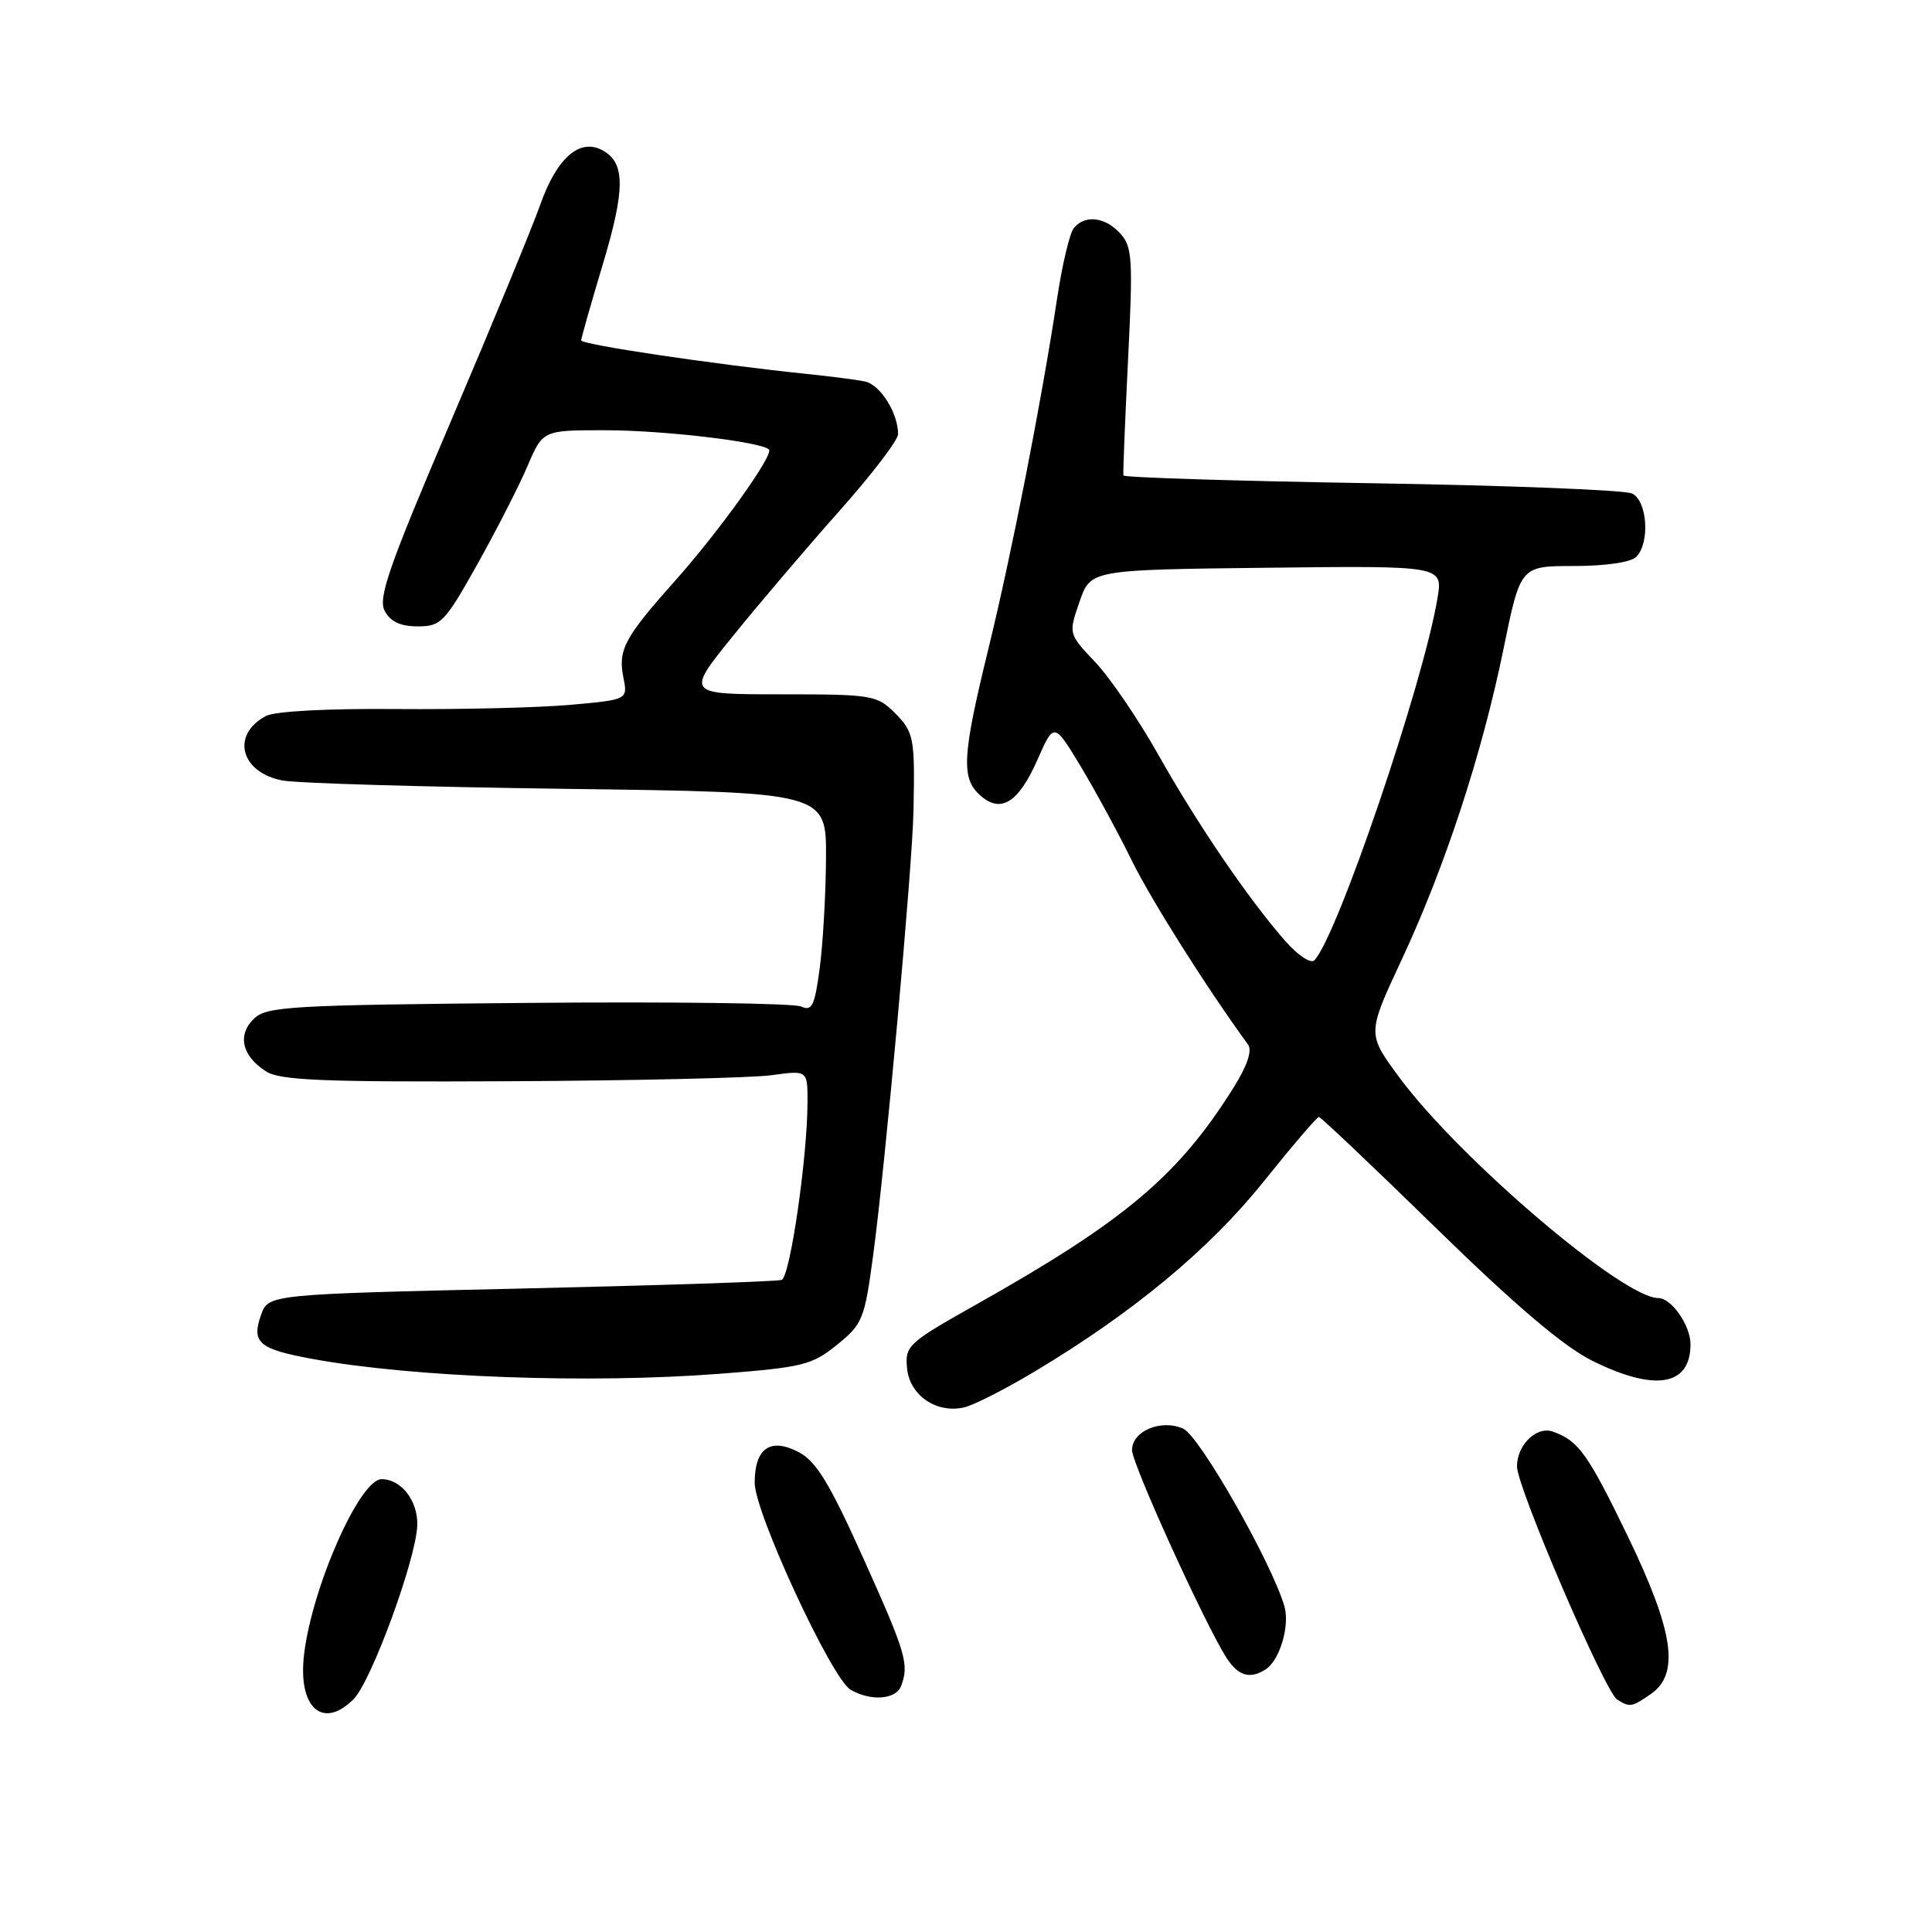 <?xml version="1.0" encoding="UTF-8" standalone="no"?>
<!DOCTYPE svg PUBLIC "-//W3C//DTD SVG 1.1//EN" "http://www.w3.org/Graphics/SVG/1.1/DTD/svg11.dtd" >
<svg xmlns="http://www.w3.org/2000/svg" xmlns:xlink="http://www.w3.org/1999/xlink" version="1.1" viewBox="0 0 256 256">
 <g >
 <path fill="currentColor"
d=" M 46.85 225.15 C 49.20 222.80 55.14 206.59 55.29 202.13 C 55.40 198.88 53.18 196.00 50.56 196.00 C 47.66 196.01 41.35 210.28 40.29 219.23 C 39.45 226.28 42.75 229.25 46.85 225.15 Z  M 218.78 224.44 C 222.61 221.76 221.77 216.13 215.66 203.50 C 210.40 192.64 209.16 190.90 205.78 189.70 C 203.61 188.92 201.00 191.46 201.01 194.32 C 201.02 197.09 212.66 224.17 214.28 225.20 C 215.96 226.26 216.25 226.21 218.78 224.44 Z  M 119.39 223.42 C 120.50 220.54 120.05 219.04 114.37 206.42 C 109.87 196.43 108.14 193.61 105.79 192.39 C 102.05 190.46 100.00 191.91 100.00 196.48 C 100.00 200.43 110.20 222.44 112.71 223.90 C 115.38 225.45 118.70 225.21 119.39 223.42 Z  M 167.69 221.21 C 169.57 220.02 170.94 215.41 170.19 212.83 C 168.49 207.03 158.96 190.29 156.79 189.31 C 153.87 188.00 150.00 189.61 150.00 192.15 C 150.00 193.99 159.82 215.56 162.57 219.75 C 164.10 222.08 165.64 222.52 167.69 221.21 Z  M 137.12 181.72 C 150.13 173.93 160.22 165.56 167.40 156.61 C 171.20 151.87 174.51 148.00 174.75 148.00 C 175.00 148.00 182.02 154.65 190.35 162.79 C 200.79 172.98 207.19 178.42 210.95 180.29 C 219.28 184.44 224.00 183.66 224.00 178.13 C 224.00 175.62 221.48 172.00 219.73 172.00 C 215.04 172.00 193.37 153.52 185.40 142.74 C 181.15 136.98 181.15 136.98 185.69 127.25 C 191.47 114.88 196.38 99.92 199.23 85.95 C 201.47 75.00 201.47 75.00 208.54 75.00 C 212.70 75.00 216.09 74.51 216.80 73.80 C 218.66 71.94 218.29 66.35 216.25 65.39 C 215.29 64.93 199.76 64.32 181.75 64.03 C 163.73 63.74 148.94 63.27 148.86 63.00 C 148.79 62.73 149.07 55.84 149.47 47.70 C 150.14 34.33 150.04 32.70 148.45 30.95 C 146.44 28.72 143.70 28.42 142.27 30.25 C 141.73 30.94 140.74 35.10 140.08 39.50 C 138.01 53.17 134.09 73.19 130.98 85.92 C 127.50 100.15 127.33 103.09 129.86 105.37 C 132.59 107.84 134.94 106.39 137.46 100.69 C 139.66 95.69 139.66 95.69 143.22 101.59 C 145.17 104.84 148.20 110.42 149.95 113.99 C 152.51 119.21 159.83 130.81 165.38 138.42 C 165.94 139.20 165.26 141.23 163.48 144.07 C 156.14 155.80 149.06 161.77 129.19 172.95 C 120.29 177.96 119.90 178.33 120.19 181.32 C 120.55 184.92 124.11 187.34 127.78 186.48 C 129.04 186.19 133.24 184.05 137.12 181.72 Z  M 95.40 182.03 C 106.37 181.18 107.58 180.88 110.90 178.20 C 114.30 175.45 114.56 174.81 115.69 166.39 C 117.31 154.37 120.89 114.94 121.04 107.50 C 121.24 97.71 121.11 97.02 118.55 94.45 C 116.20 92.11 115.54 92.00 103.48 92.00 C 90.87 92.00 90.87 92.00 97.14 84.25 C 100.58 79.99 106.91 72.56 111.20 67.73 C 115.49 62.91 119.00 58.32 119.00 57.53 C 119.00 54.71 116.62 50.94 114.58 50.54 C 113.44 50.31 110.03 49.87 107.00 49.56 C 94.78 48.30 77.00 45.66 77.01 45.10 C 77.02 44.77 78.30 40.28 79.85 35.11 C 82.88 25.02 82.87 21.54 79.81 19.90 C 76.79 18.28 73.77 20.94 71.59 27.11 C 70.55 30.07 65.24 42.94 59.79 55.71 C 51.51 75.10 50.06 79.25 50.98 80.96 C 51.74 82.38 53.07 83.00 55.36 83.00 C 58.43 83.00 58.94 82.47 63.26 74.75 C 65.80 70.21 68.79 64.36 69.90 61.75 C 71.93 57.00 71.93 57.00 80.21 57.01 C 87.90 57.01 100.87 58.54 101.89 59.56 C 102.57 60.24 95.29 70.42 89.38 77.04 C 82.74 84.49 81.87 86.12 82.60 89.77 C 83.19 92.71 83.19 92.71 75.61 93.39 C 71.44 93.77 61.10 94.02 52.62 93.95 C 43.39 93.87 36.41 94.24 35.22 94.88 C 30.57 97.37 31.87 102.38 37.45 103.42 C 39.38 103.79 56.38 104.28 75.23 104.53 C 109.50 104.98 109.50 104.98 109.45 113.74 C 109.42 118.56 109.04 125.12 108.61 128.33 C 107.95 133.28 107.59 134.03 106.17 133.37 C 105.25 132.93 88.97 132.72 70.00 132.89 C 38.48 133.17 35.34 133.35 33.65 134.98 C 31.42 137.13 32.05 139.91 35.24 141.96 C 37.10 143.16 42.78 143.39 67.48 143.27 C 83.97 143.19 99.60 142.83 102.23 142.47 C 107.00 141.81 107.00 141.81 107.00 145.96 C 107.00 153.26 104.69 169.18 103.58 169.59 C 102.98 169.81 87.44 170.32 69.02 170.74 C 35.55 171.50 35.55 171.50 34.58 174.26 C 33.30 177.89 34.30 178.75 41.26 180.04 C 54.63 182.51 78.07 183.37 95.40 182.03 Z  M 170.29 124.67 C 165.46 119.18 158.64 109.17 153.48 100.00 C 150.85 95.33 147.09 89.81 145.13 87.74 C 141.57 83.98 141.57 83.98 143.04 79.74 C 144.50 75.50 144.50 75.50 167.84 75.23 C 191.18 74.96 191.18 74.96 190.48 79.23 C 188.62 90.50 177.14 124.26 174.15 127.25 C 173.68 127.72 171.96 126.58 170.29 124.67 Z "/>
</g>
</svg>